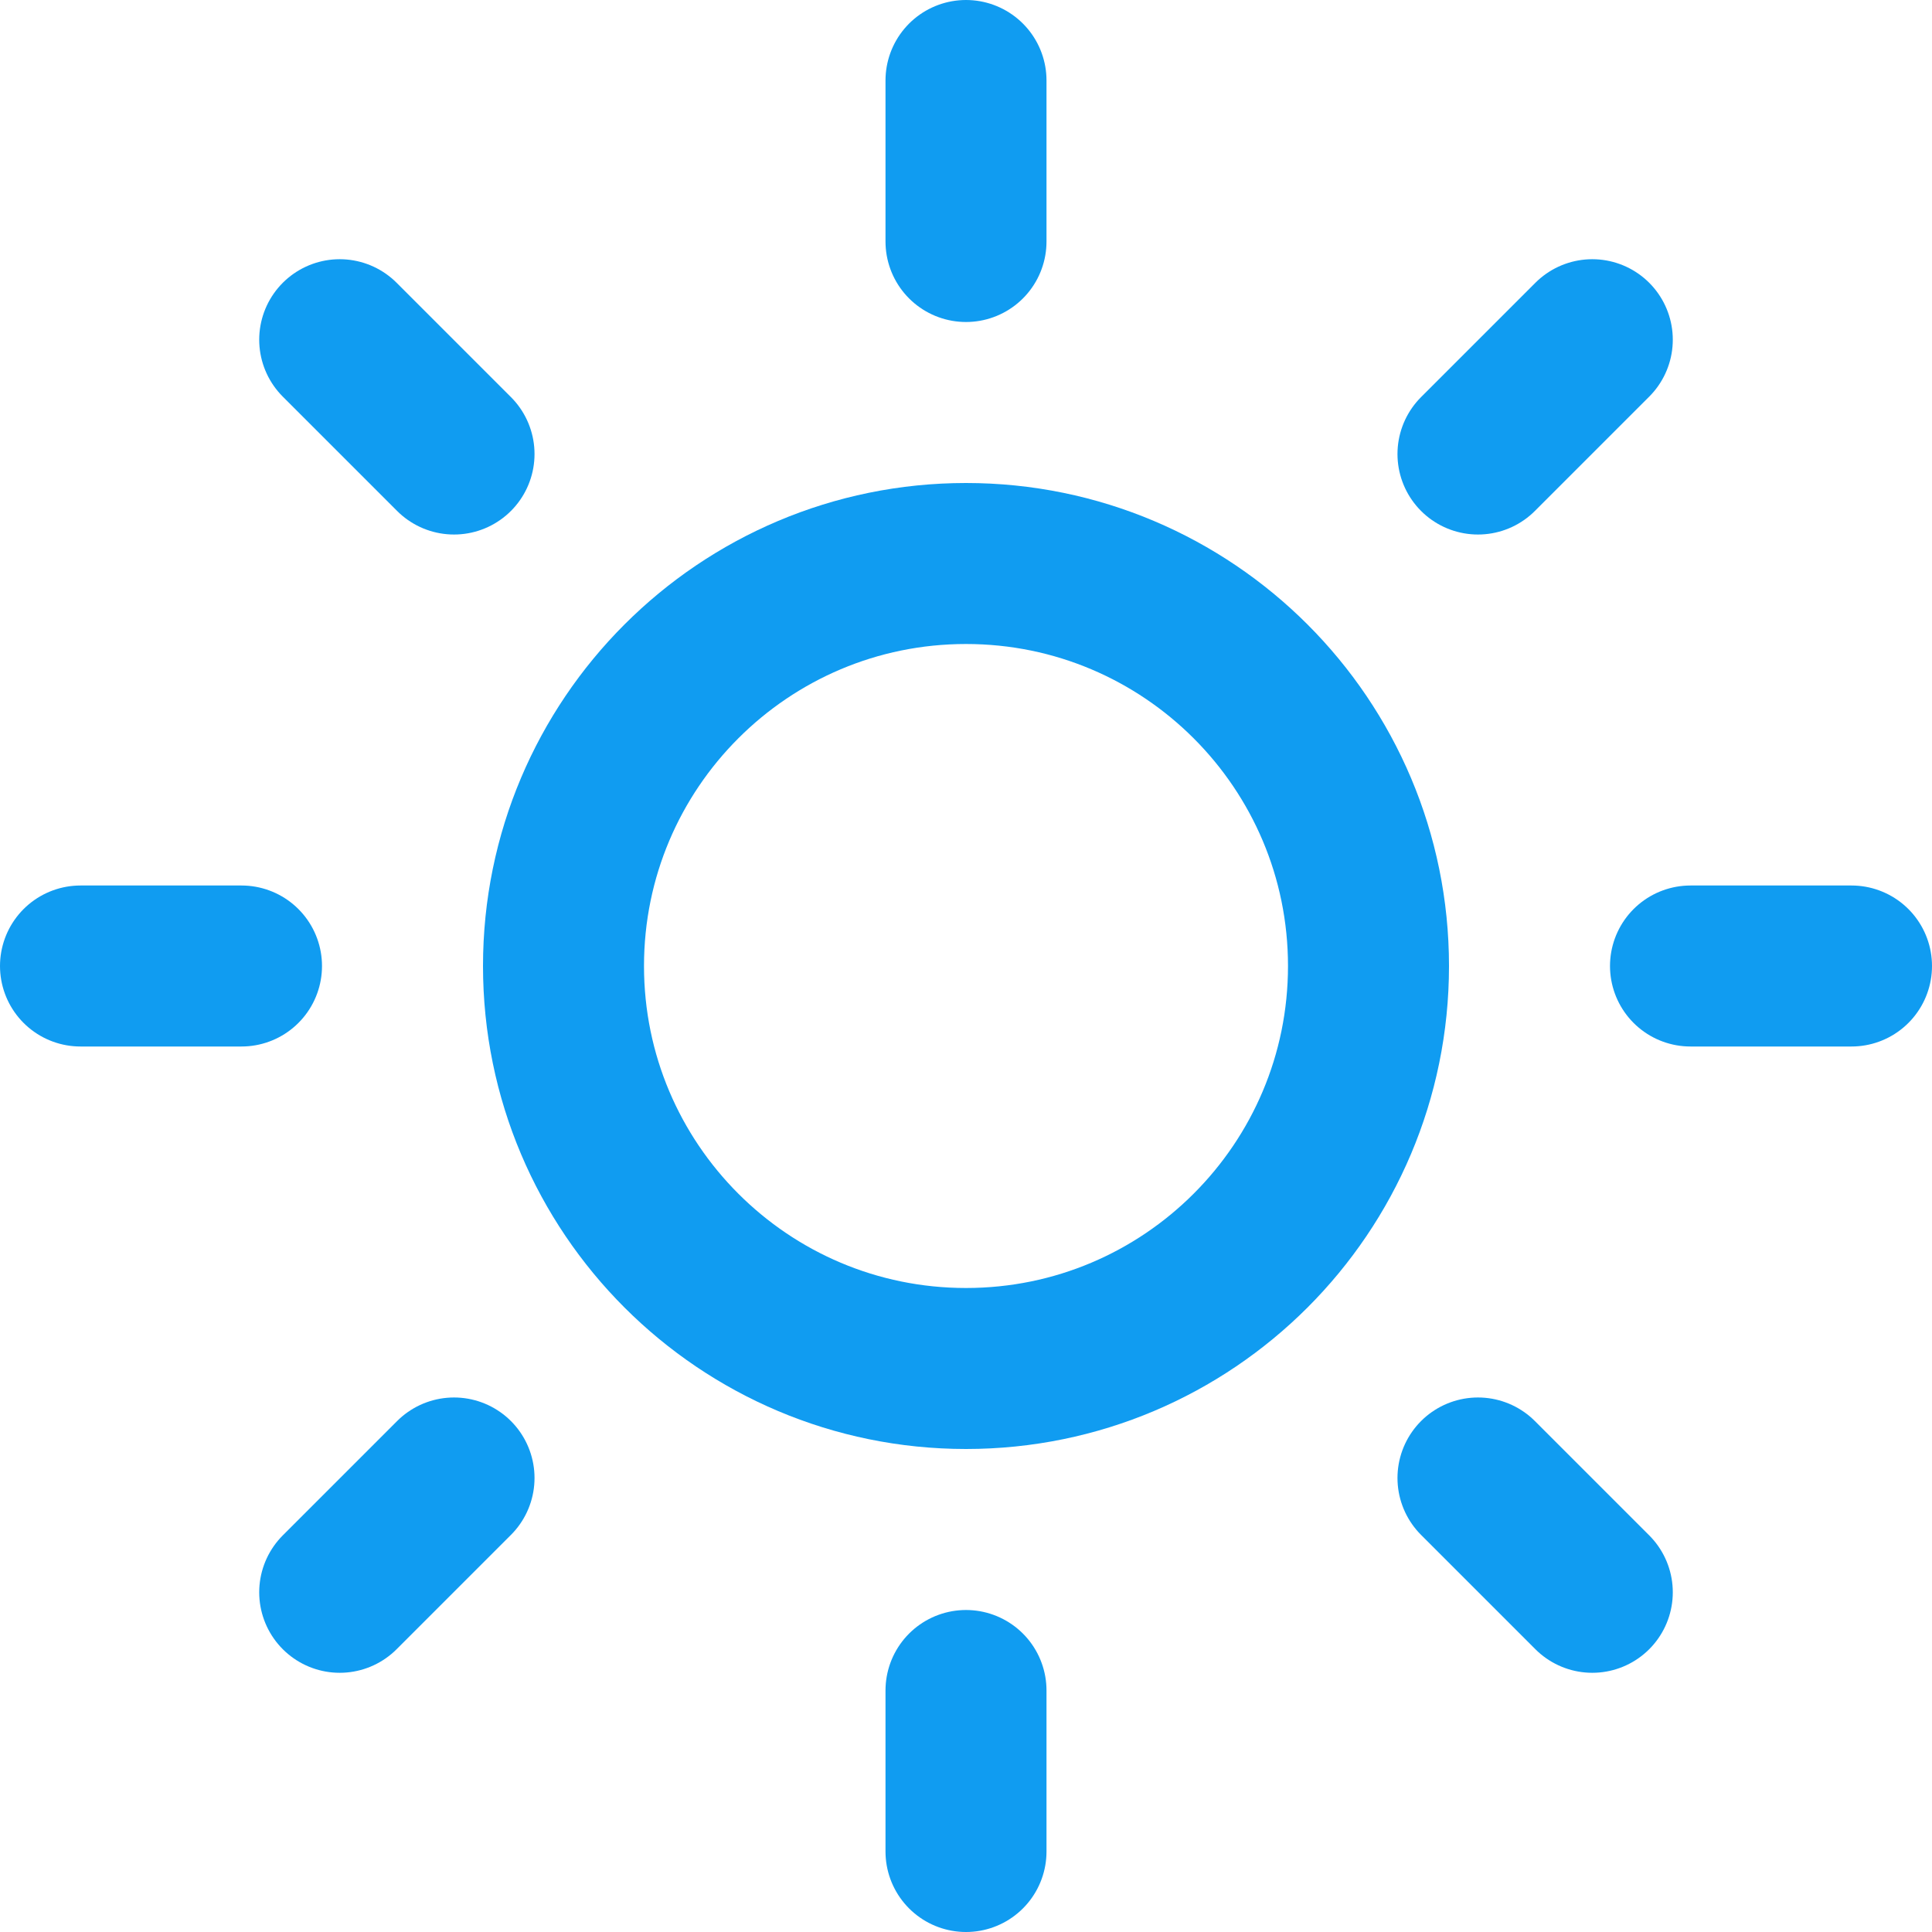 <svg width="24" height="24" viewBox="0 0 24 24" fill="none" xmlns="http://www.w3.org/2000/svg">
<path d="M12 17C14.761 17 17 14.761 17 12C17 9.239 14.761 7 12 7C9.239 7 7 9.239 7 12C7 14.761 9.239 17 12 17Z" stroke="#109CF1" stroke-width="2" stroke-linecap="round" stroke-linejoin="round"/>
<path d="M12 1V3" stroke="#109CF1" stroke-width="2" stroke-linecap="round" stroke-linejoin="round"/>
<path d="M12 21V23" stroke="#109CF1" stroke-width="2" stroke-linecap="round" stroke-linejoin="round"/>
<path d="M4.22 4.22L5.64 5.64" stroke="#109CF1" stroke-width="2" stroke-linecap="round" stroke-linejoin="round"/>
<path d="M18.36 18.36L19.78 19.78" stroke="#109CF1" stroke-width="2" stroke-linecap="round" stroke-linejoin="round"/>
<path d="M1 12H3" stroke="#109CF1" stroke-width="2" stroke-linecap="round" stroke-linejoin="round"/>
<path d="M21 12H23" stroke="#109CF1" stroke-width="2" stroke-linecap="round" stroke-linejoin="round"/>
<path d="M4.22 19.78L5.64 18.36" stroke="#109CF1" stroke-width="2" stroke-linecap="round" stroke-linejoin="round"/>
<path d="M18.36 5.64L19.78 4.22" stroke="#109CF1" stroke-width="2" stroke-linecap="round" stroke-linejoin="round"/>
</svg>
